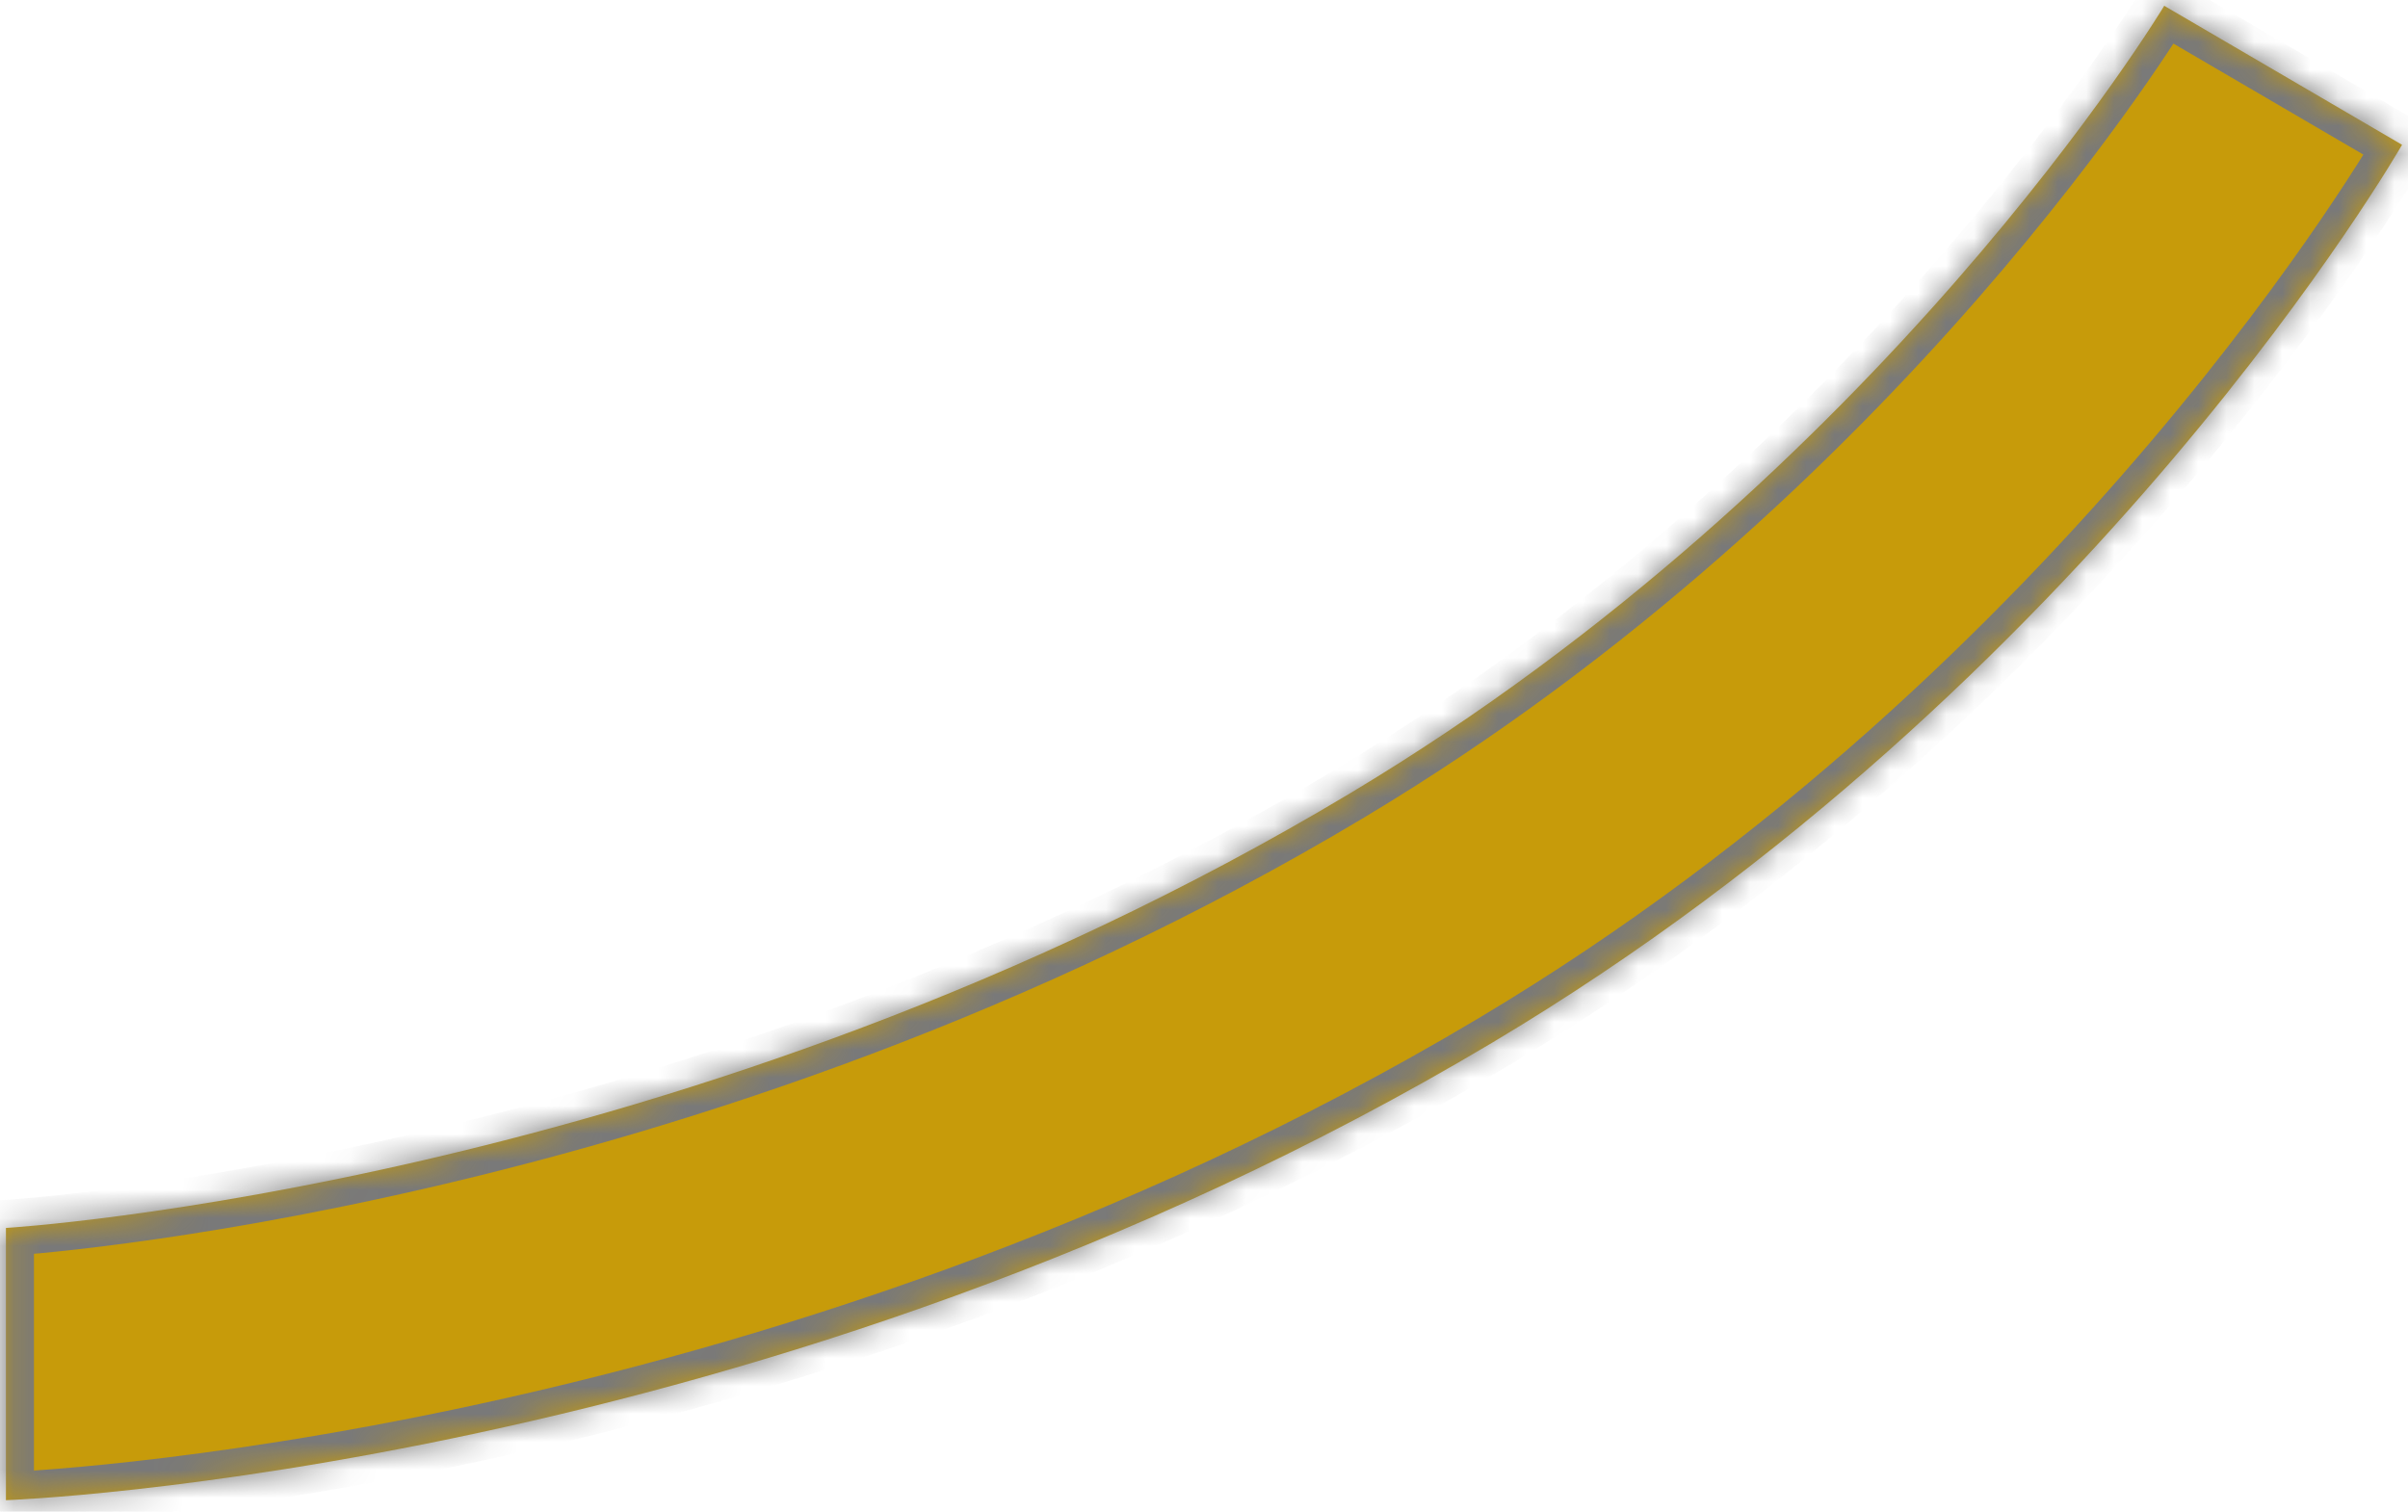 ﻿<?xml version="1.0" encoding="utf-8"?>
<svg version="1.1" xmlns:xlink="http://www.w3.org/1999/xlink" width="86px" height="54px" xmlns="http://www.w3.org/2000/svg">
  <defs>
    <mask fill="white" id="clip598">
      <path d="M 48.202 28.345  C 24.718 42.408  0.212 43.862  0.212 43.862  L 0.212 53.586  C 0.212 53.586  27.484 52.627  53.299 37.241  C 74.743 24.46  85.788 5.172  85.788 5.172  L 77.294 0.207  C 77.294 0.207  67.241 16.944  48.202 28.345  Z " fill-rule="evenodd" />
    </mask>
  </defs>
  <g transform="matrix(1 0 0 1 -957 -718 )">
    <path d="M 48.202 28.345  C 24.718 42.408  0.212 43.862  0.212 43.862  L 0.212 53.586  C 0.212 53.586  27.484 52.627  53.299 37.241  C 74.743 24.46  85.788 5.172  85.788 5.172  L 77.294 0.207  C 77.294 0.207  67.241 16.944  48.202 28.345  Z " fill-rule="nonzero" fill="#c79b0a" stroke="none" transform="matrix(1 0 0 1 957 718 )" />
    <path d="M 48.202 28.345  C 24.718 42.408  0.212 43.862  0.212 43.862  L 0.212 53.586  C 0.212 53.586  27.484 52.627  53.299 37.241  C 74.743 24.46  85.788 5.172  85.788 5.172  L 77.294 0.207  C 77.294 0.207  67.241 16.944  48.202 28.345  Z " stroke-width="2" stroke="#797979" fill="none" transform="matrix(1 0 0 1 957 718 )" mask="url(#clip598)" />
  </g>
</svg>